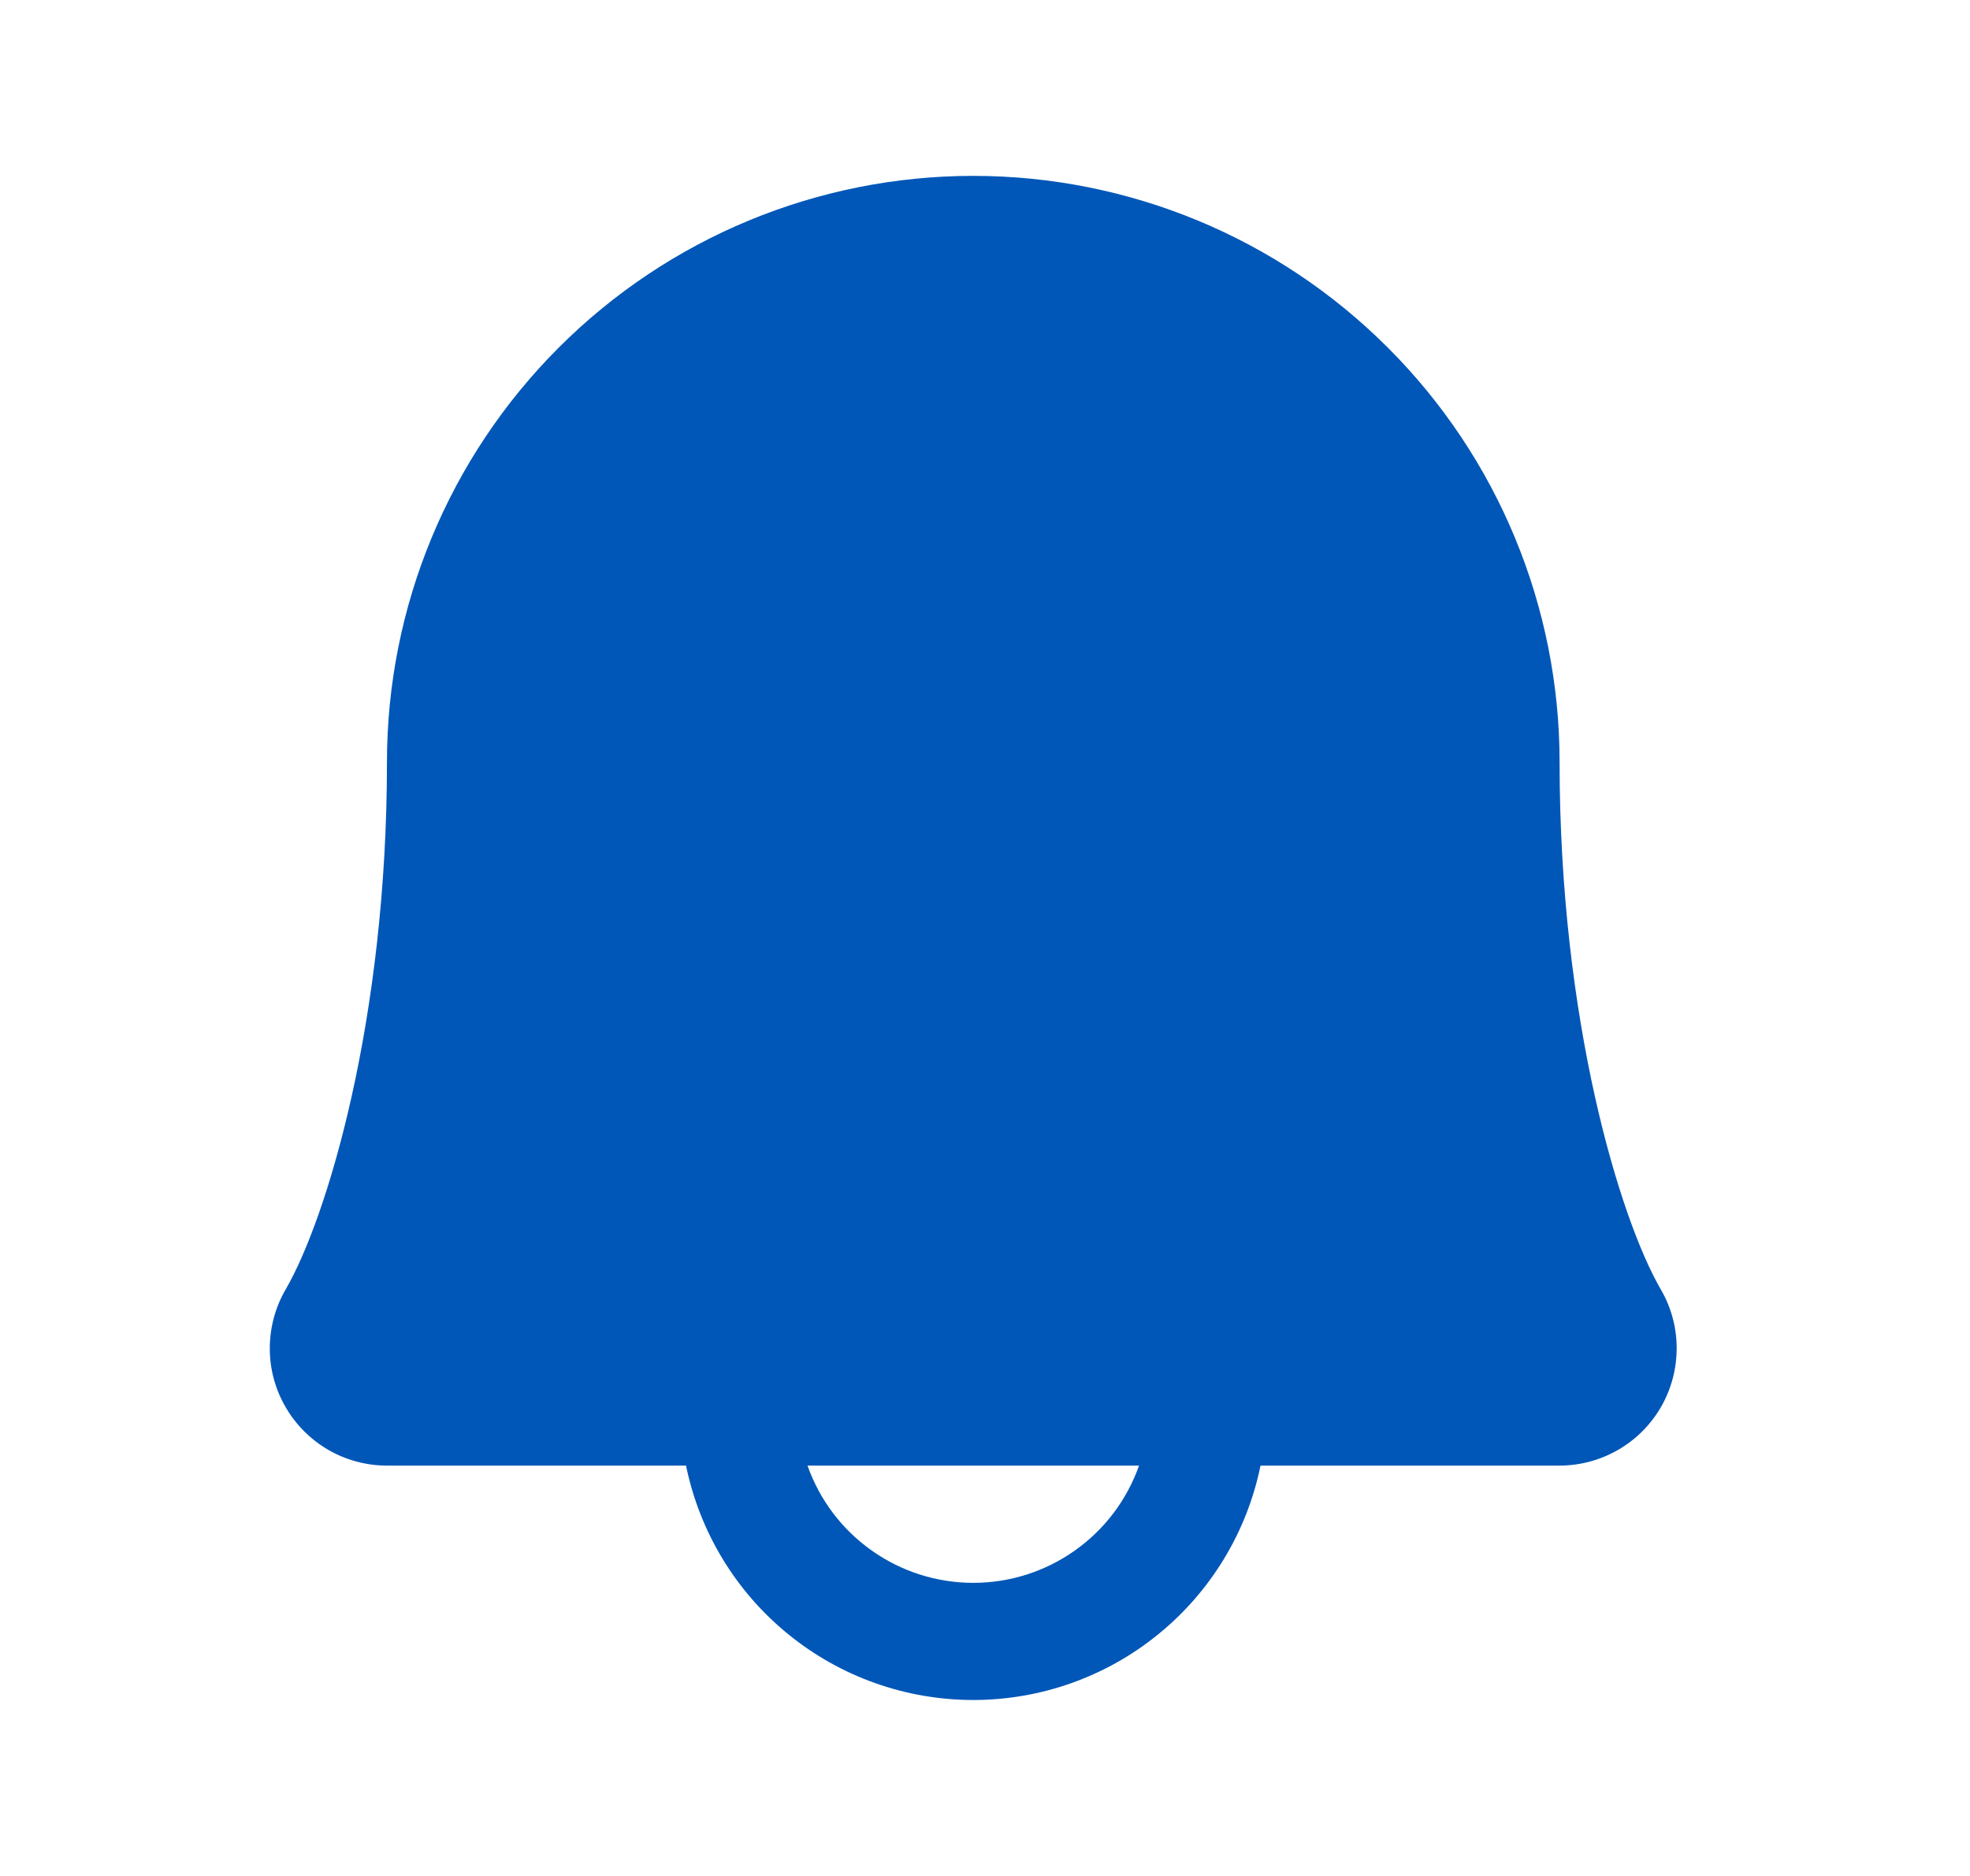 <svg viewBox="0 0 21 20" fill="none" xmlns="http://www.w3.org/2000/svg">
    <path d="M17.703 13.745C17.27 12.998 16.625 10.885 16.625 8.125C16.625 6.467 15.967 4.878 14.794 3.706C13.622 2.533 12.033 1.875 10.375 1.875C8.717 1.875 7.128 2.533 5.956 3.706C4.784 4.878 4.125 6.467 4.125 8.125C4.125 10.886 3.48 12.998 3.046 13.745C2.935 13.935 2.877 14.151 2.876 14.371C2.875 14.591 2.932 14.807 3.042 14.997C3.151 15.188 3.309 15.346 3.499 15.457C3.689 15.567 3.905 15.625 4.125 15.625H7.313C7.458 16.331 7.841 16.965 8.399 17.42C8.957 17.876 9.655 18.124 10.375 18.124C11.095 18.124 11.793 17.876 12.351 17.42C12.909 16.965 13.293 16.331 13.437 15.625H16.625C16.845 15.625 17.061 15.566 17.251 15.456C17.441 15.346 17.598 15.188 17.708 14.997C17.817 14.806 17.874 14.59 17.873 14.37C17.873 14.151 17.814 13.935 17.703 13.745ZM10.375 16.875C9.987 16.875 9.609 16.755 9.293 16.531C8.976 16.307 8.737 15.991 8.608 15.625H12.142C12.013 15.991 11.774 16.307 11.457 16.531C11.141 16.755 10.763 16.875 10.375 16.875Z" fill="#0057B8"/>
</svg>